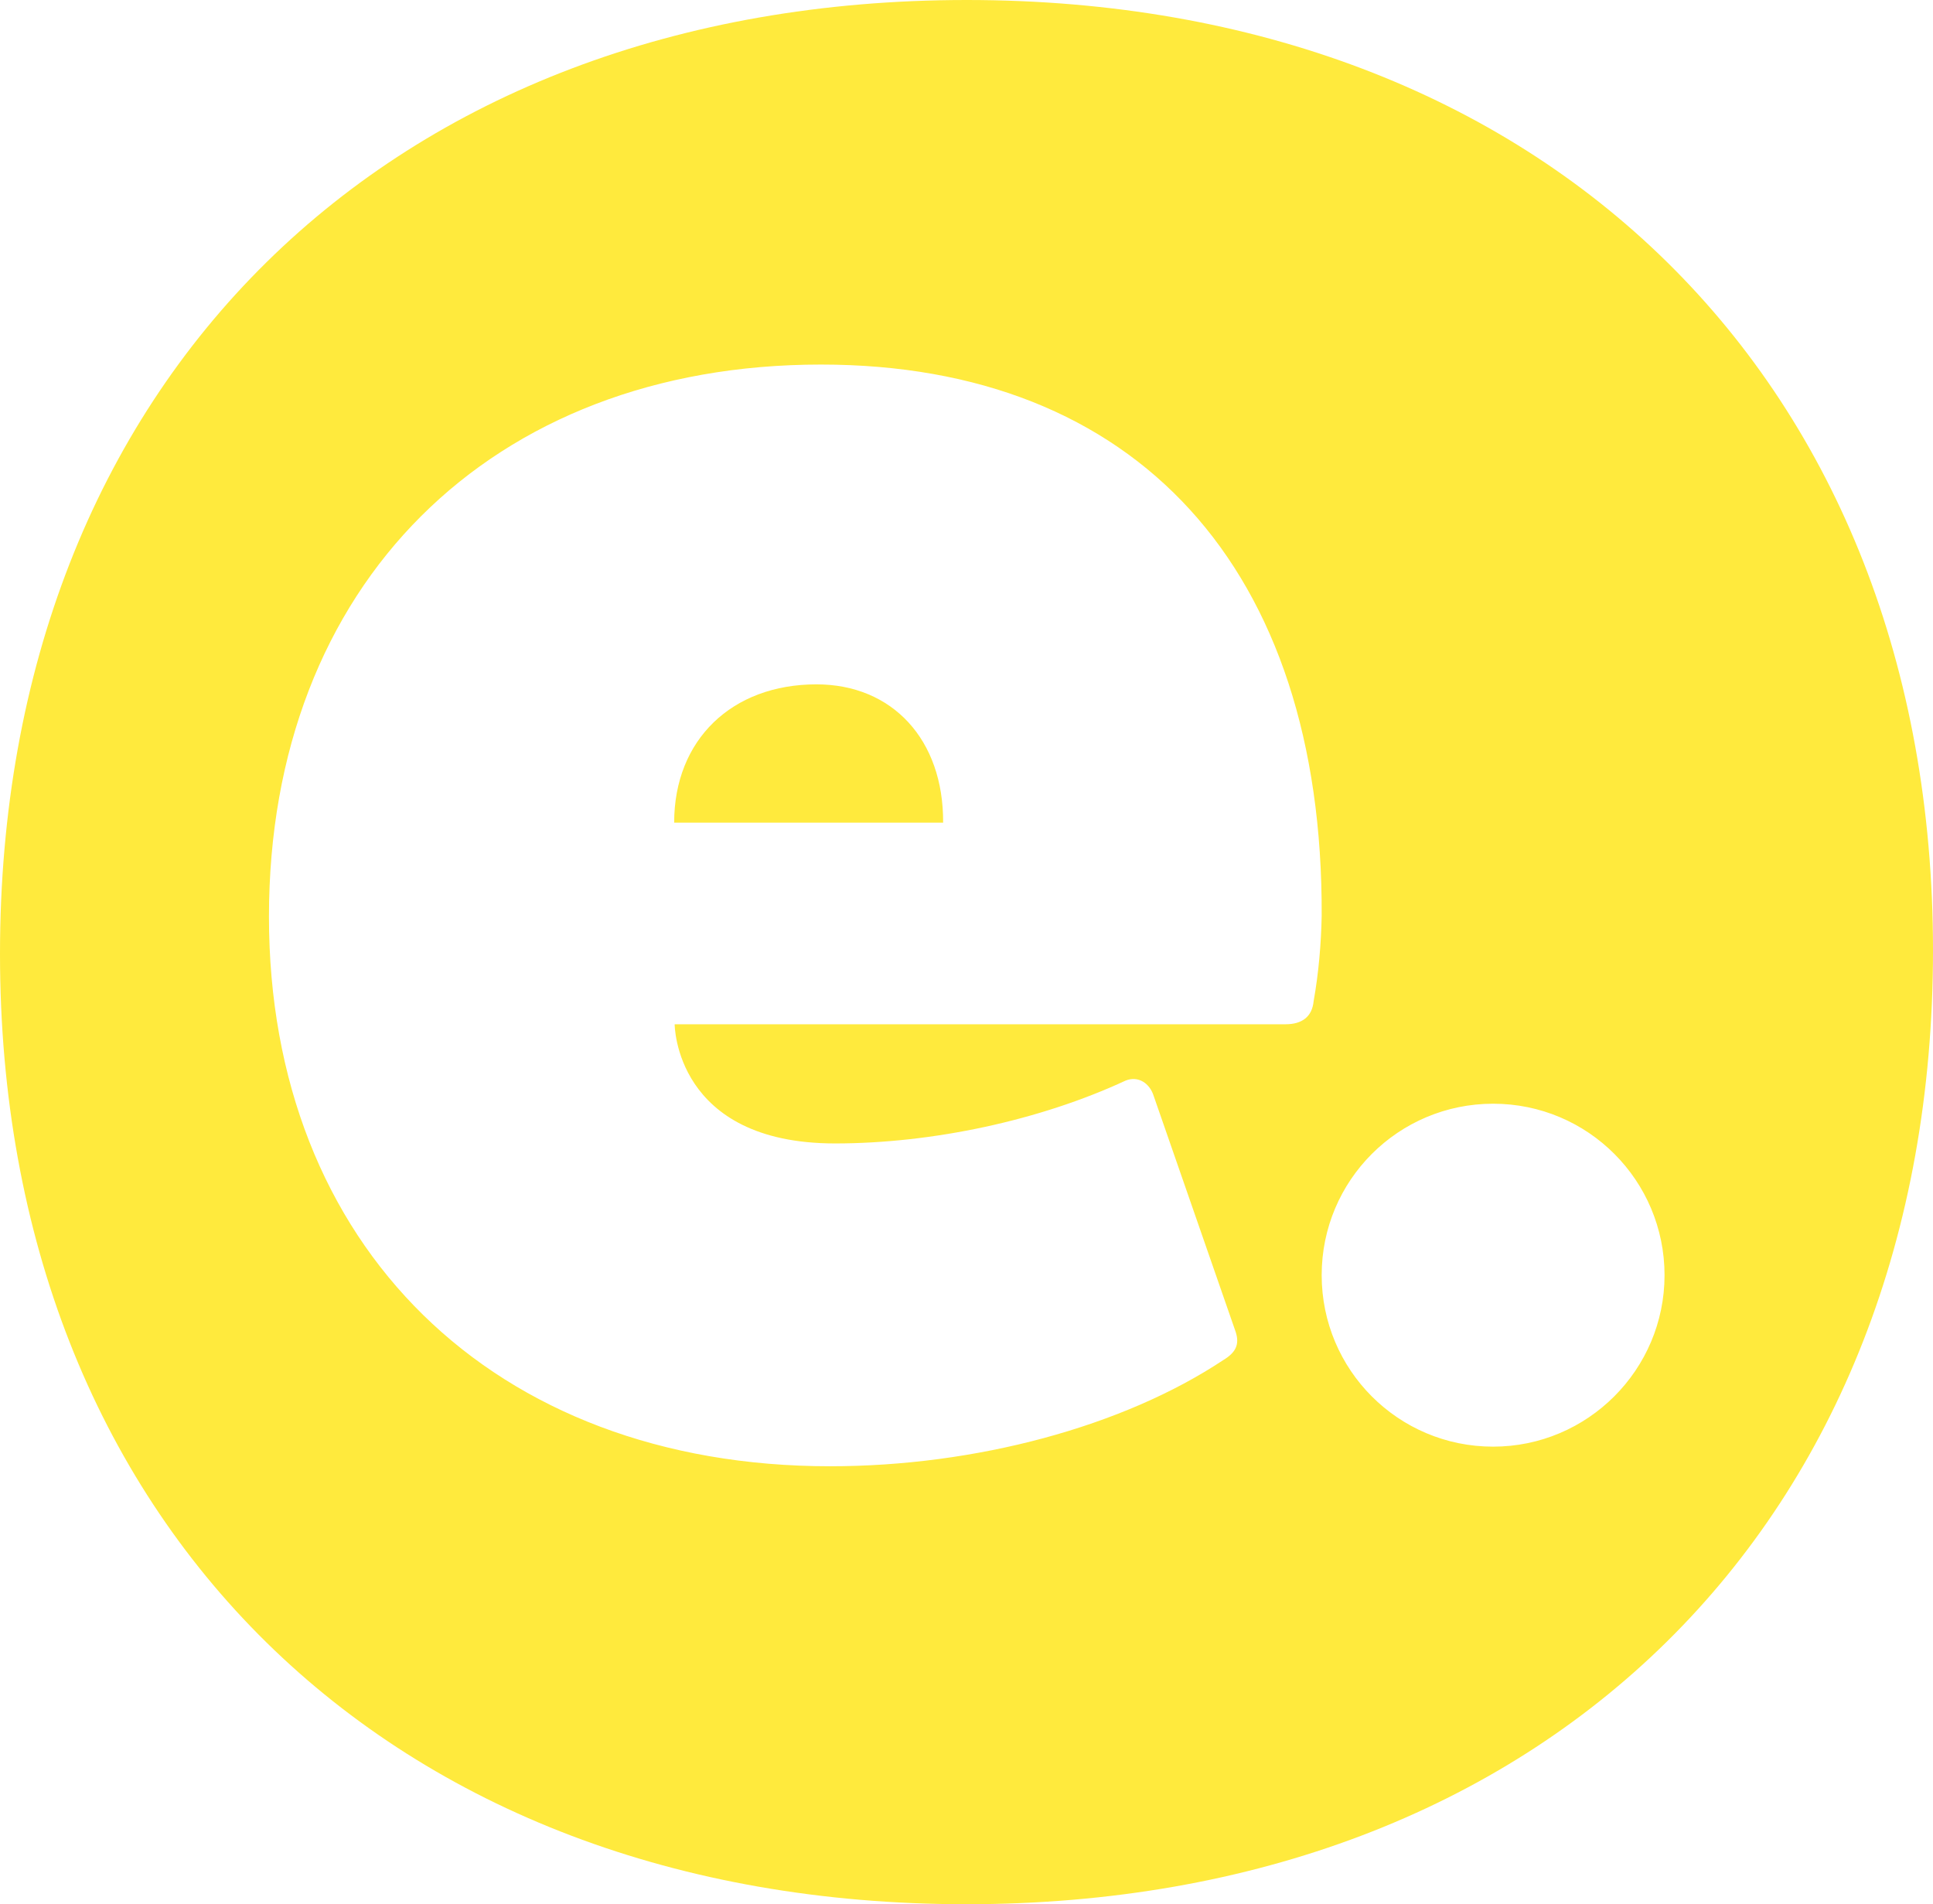 <?xml version="1.0" encoding="utf-8"?>
<!-- Generator: Adobe Illustrator 23.0.3, SVG Export Plug-In . SVG Version: 6.00 Build 0)  -->
<svg version="1.1" id="Layer_1" xmlns="http://www.w3.org/2000/svg" xmlns:xlink="http://www.w3.org/1999/xlink" x="0px" y="0px"
	 viewBox="0 0 384.5 378.7" style="enable-background:new 0 0 384.5 378.7;" xml:space="preserve">
<style type="text/css">
	.st0{fill:#FFEA3D;}
</style>
<g>
	<path class="st0" d="M162.4,136.1c-16.8,0-28.3,11-28.3,27.5h53.5C187.7,147.1,177.5,136.1,162.4,136.1z"/>
	<path class="st0" d="M192.3,0C77.2,0,0,75.9,0,189.7c0,113.1,77.2,189,192.2,189c115.1,0,192.3-75.9,192.3-189.7
		C384.5,75.9,307.4,0,192.3,0z M261.3,199.1c-0.3,3.1-2.3,4.6-5.6,4.6H134.2c0,0,0,23.7,31.9,23.7c19.4,0,40.8-4.6,57.8-12.5
		c2.5-1,4.8,0.5,5.6,3.1l16.3,46.9c0.8,2.5,0,4.1-2.5,5.6c-19.9,13.2-49.2,21.1-78.2,21.1c-67,0-111.6-43.8-111.6-109.3
		c0-66,44.1-109.8,109.8-109.8c62.7,0,99.9,40.5,99.6,109.6C262.8,187.6,262.3,193.5,261.3,199.1z M297,287.7
		c-18.9,0-34.1-15.3-34.1-34.1c0-18.9,15.3-34.1,34.1-34.1c18.9,0,34.1,15.3,34.1,34.1C331.1,272.4,315.8,287.7,297,287.7z"/>
</g>
</svg>
